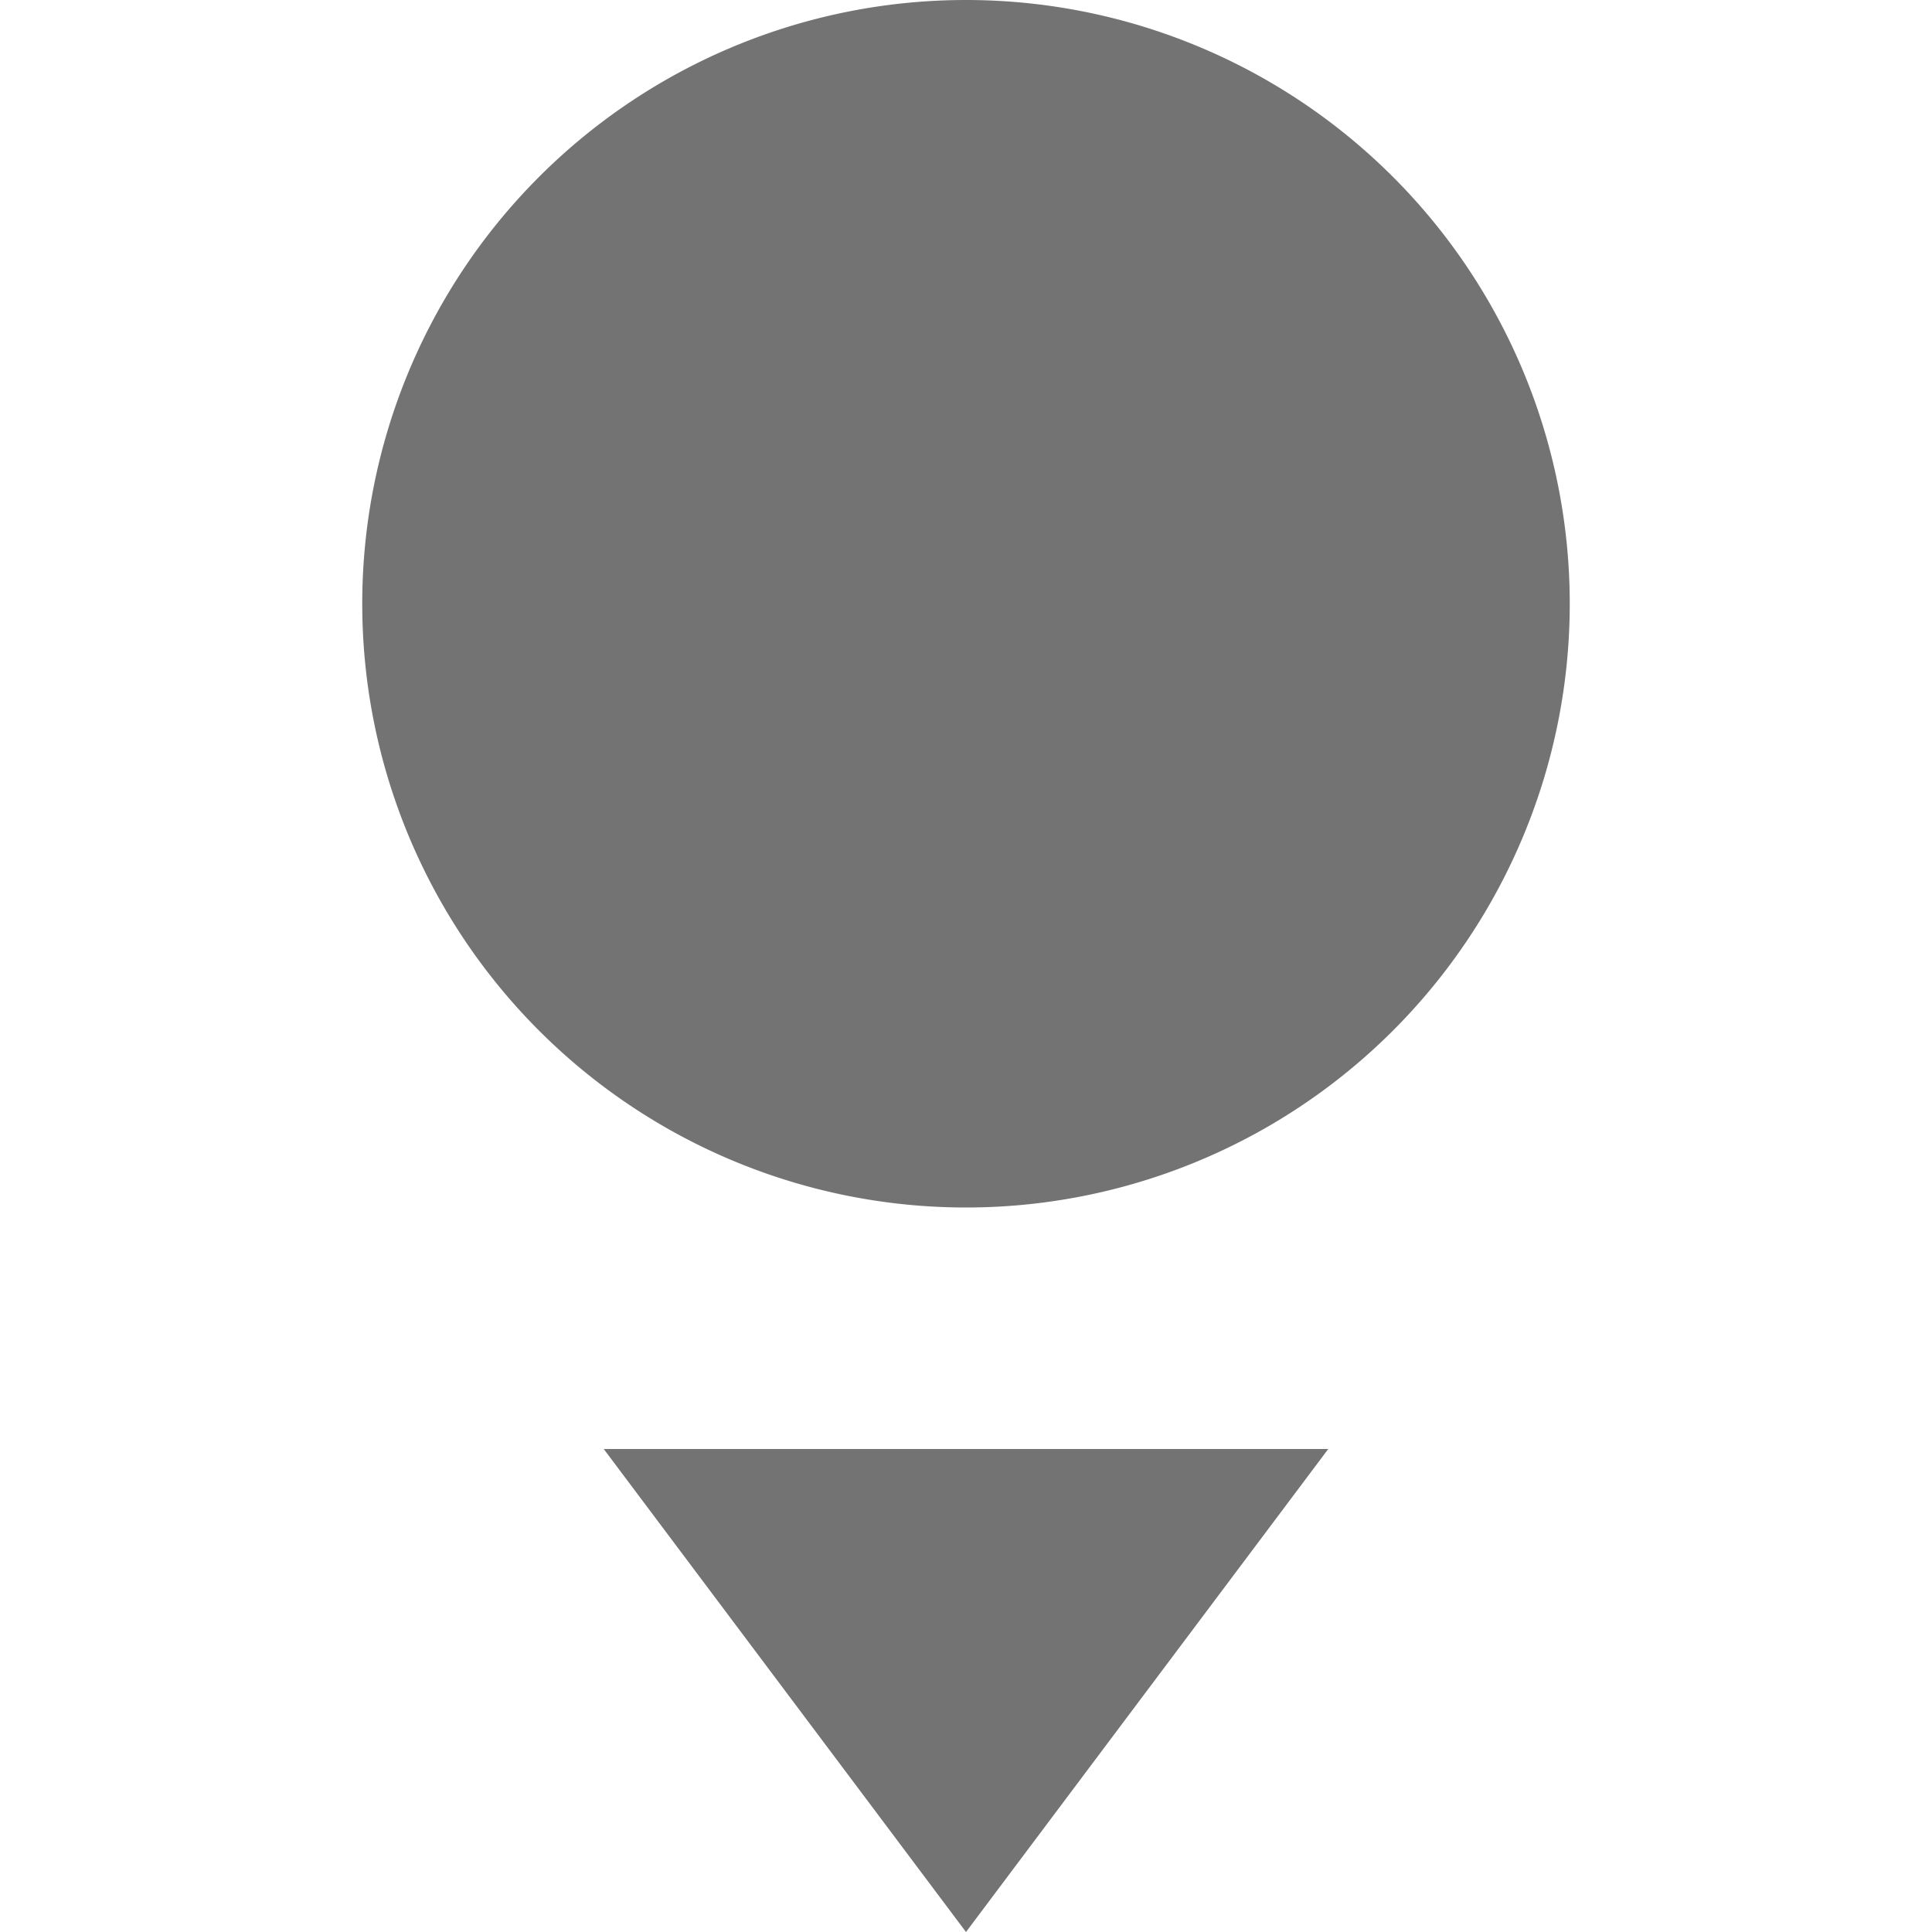 <svg xmlns="http://www.w3.org/2000/svg" width="16" height="16" version="1.1">
 <path style="fill:#737373" d="M 13,5 A 5,5 0 0 1 8,10 5,5 0 0 1 3,5 5,5 0 0 1 8,0 5,5 0 0 1 13,5 Z"/>
 <path style="fill:#737373" d="M 5,12 8,16 11,12 Z"/>
</svg>
